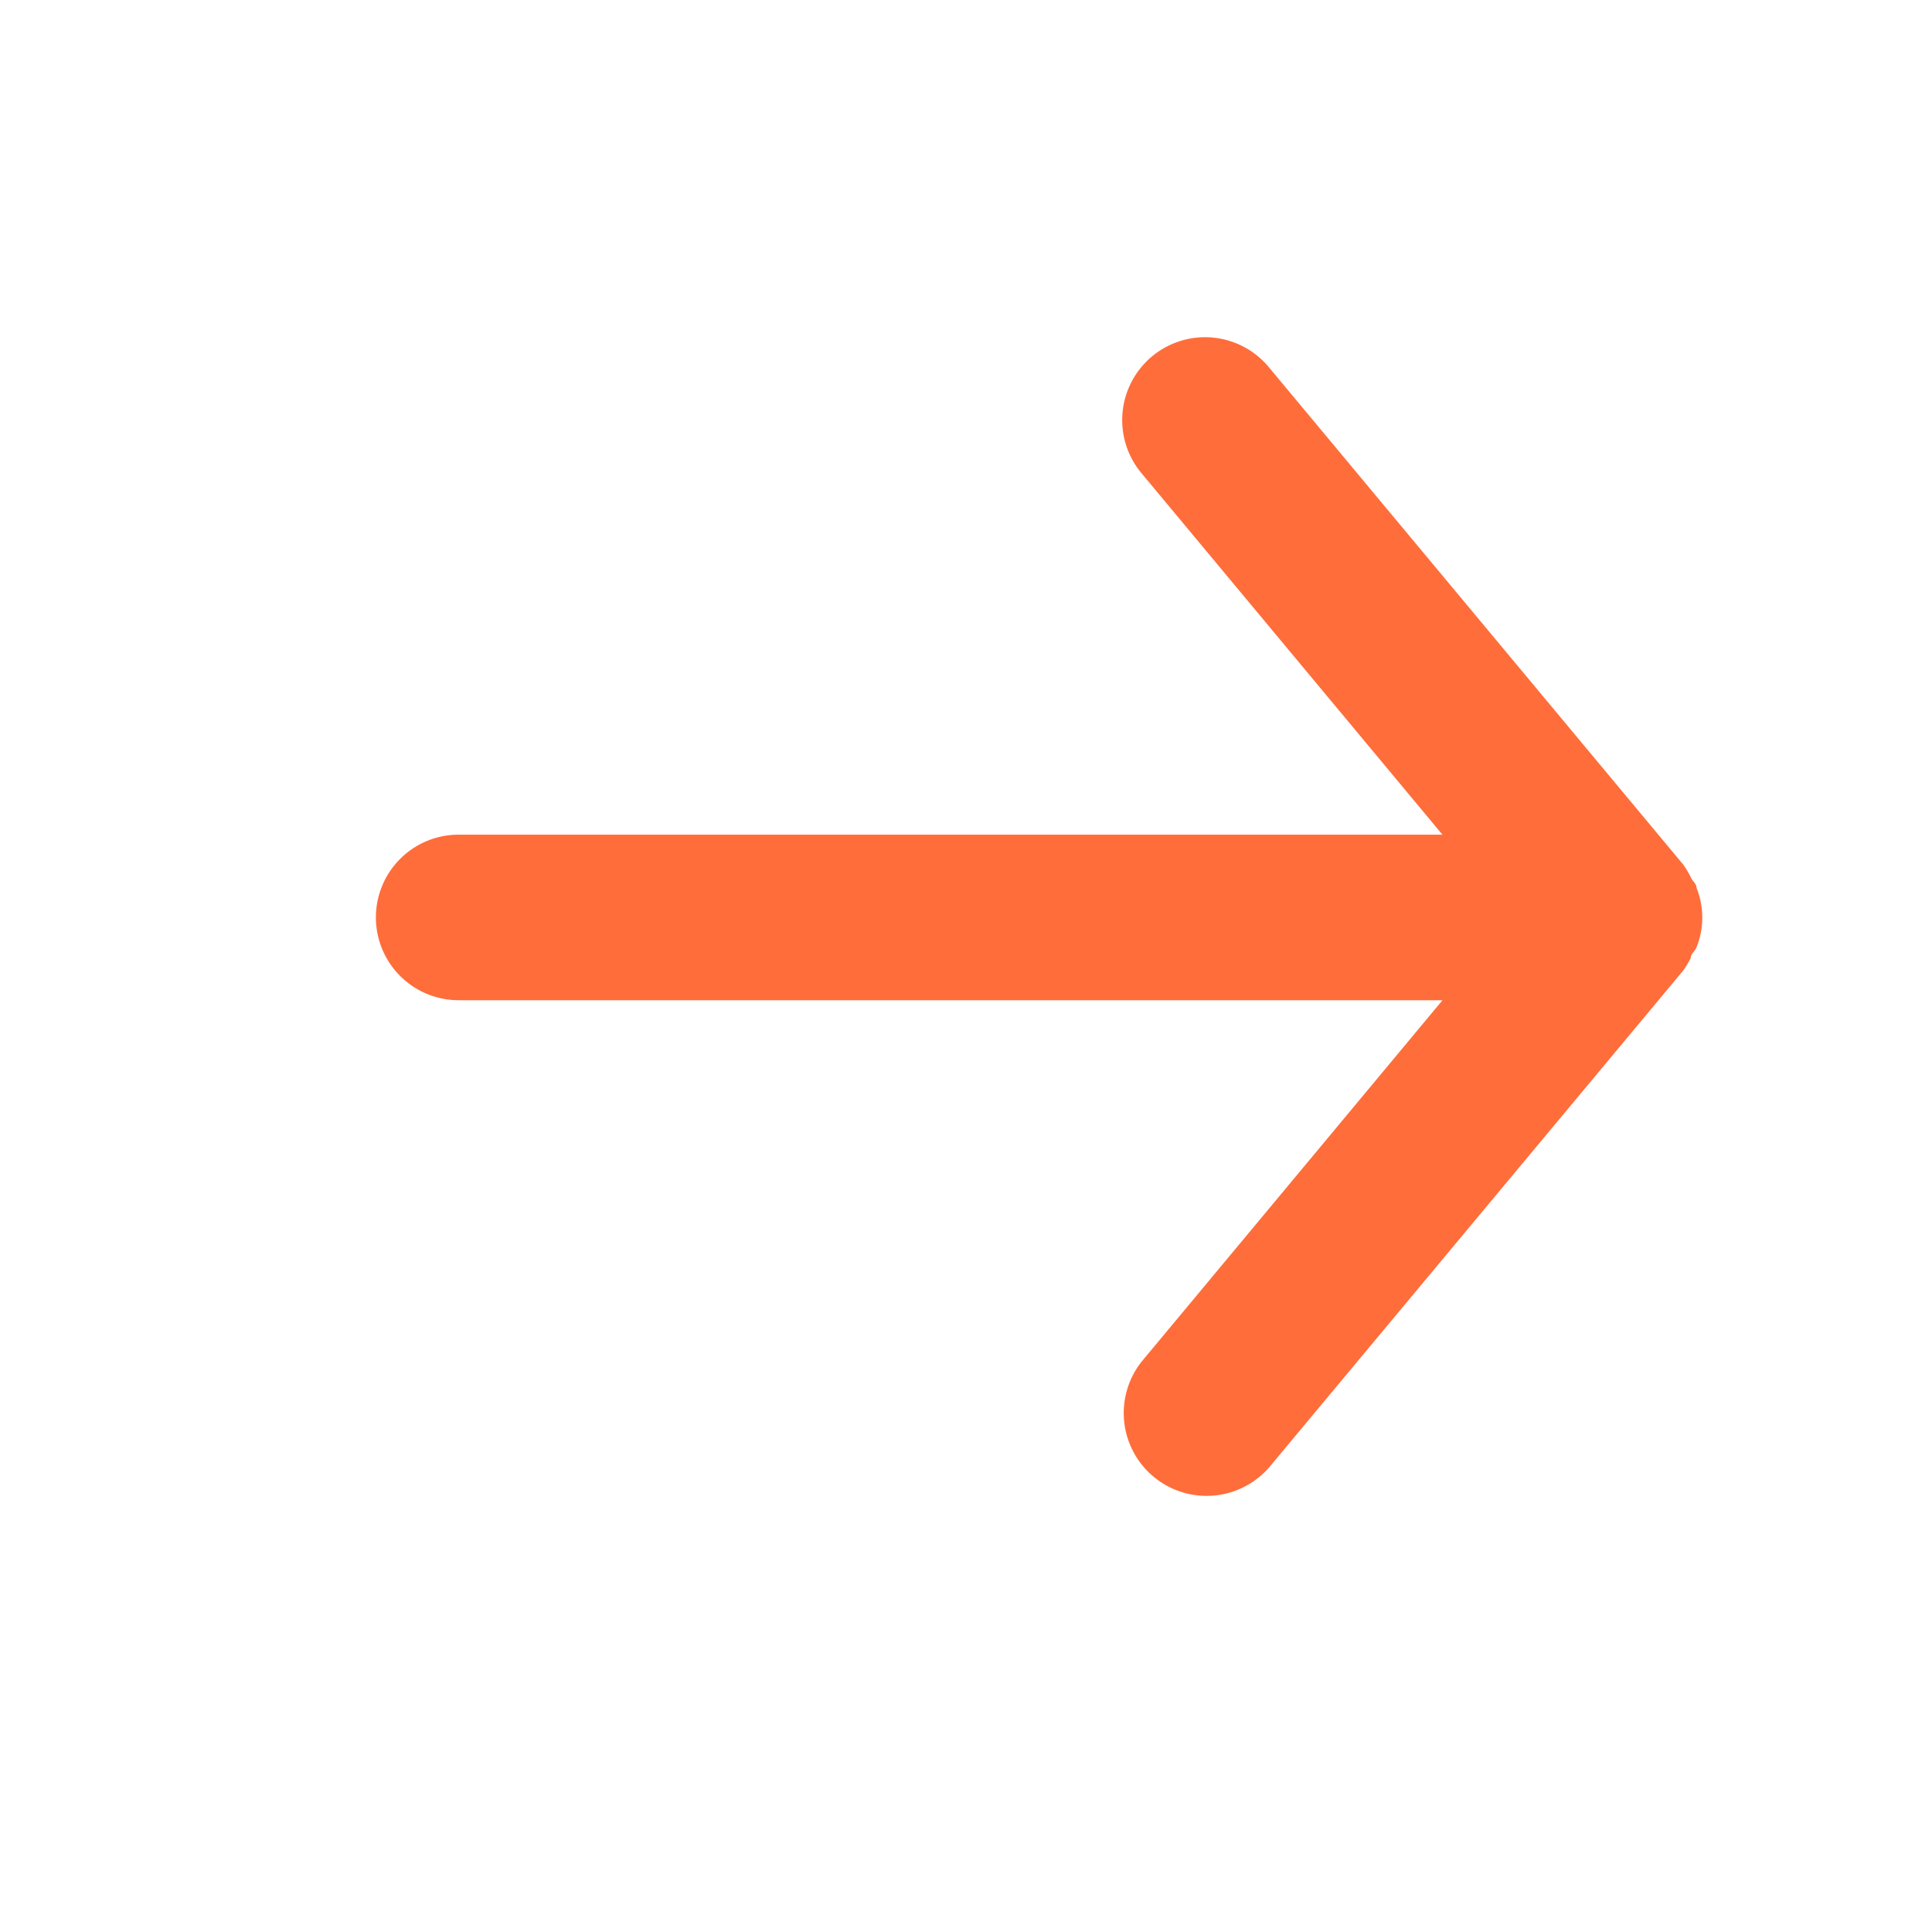 <svg xmlns="http://www.w3.org/2000/svg" width="26" height="26" viewBox="0 0 26 26">
    <g id="prefix__Layer_2" data-name="Layer 2" transform="translate(0 -.49)">
        <g id="prefix__arrow-forward">
            <path id="prefix__Rectangle_1712" d="M0 0H26V26H0z" data-name="Rectangle 1712" transform="matrix(0 -1 1 0 0 26.49)" style="opacity:0;fill:#ff6d3b"/>
            <path id="prefix__Path_548" d="M5.114 13.908H18.32l-4.042 4.855a1.115 1.115 0 0 0 1.715 1.425l5.568-6.681a1.325 1.325 0 0 0 .1-.167c0-.056.056-.089.078-.145a1.07 1.07 0 0 0 0-.8c0-.056-.056-.089-.078-.145a1.325 1.325 0 0 0-.1-.167L15.993 5.4a1.115 1.115 0 1 0-1.715 1.425l4.042 4.855H5.114a1.114 1.114 0 1 0 0 2.227z" data-name="Path 548" transform="translate(1.092 .043)" style="fill:#ff6d3b"/>
        </g>
    </g>
</svg>
